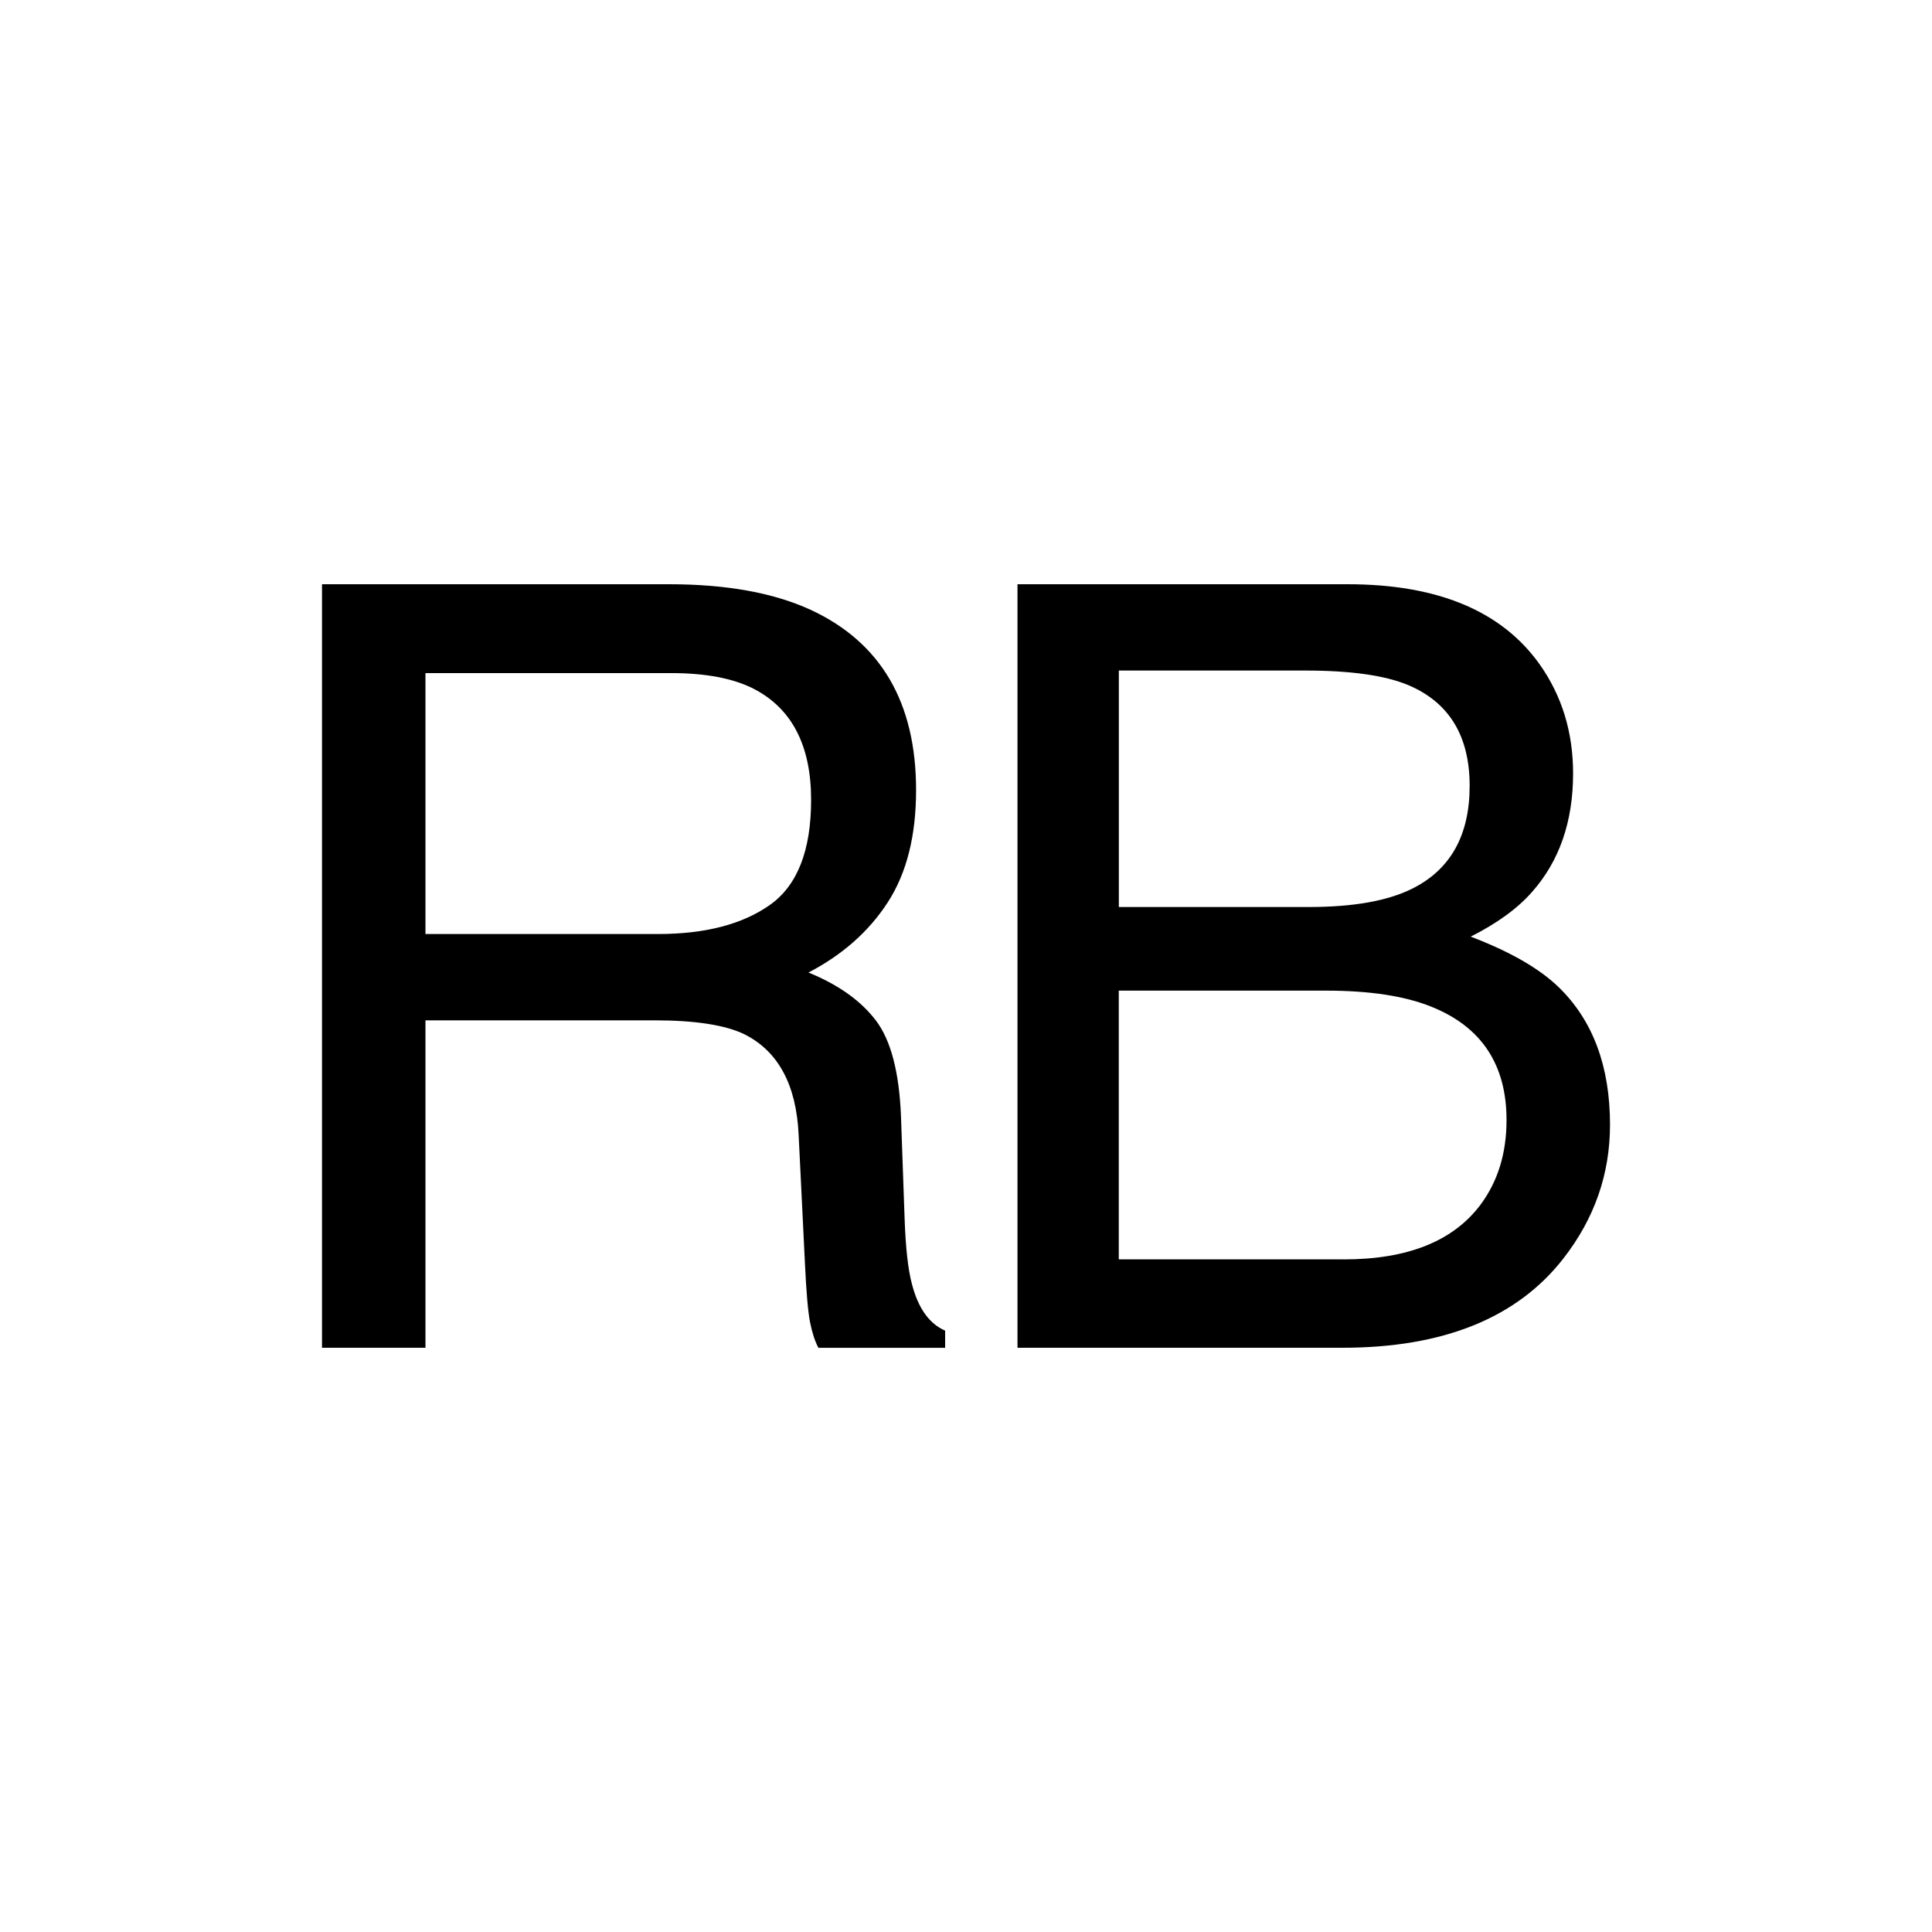 <?xml version="1.0" encoding="utf-8"?>
<!-- Generator: Adobe Illustrator 26.3.1, SVG Export Plug-In . SVG Version: 6.00 Build 0)  -->
<svg version="1.1" id="Layer_1" xmlns="http://www.w3.org/2000/svg" xmlns:xlink="http://www.w3.org/1999/xlink" x="0px" y="0px"
	 viewBox="0 0 1000 1000" style="enable-background:new 0 0 1000 1000;" xml:space="preserve">
<g>
	<path d="M166.67,302.4h179.64c29.59,0,53.97,4.4,73.17,13.19c36.45,16.87,54.68,47.99,54.68,93.36c0,23.68-4.89,43.04-14.67,58.11
		c-9.77,15.07-23.45,27.17-41.03,36.32c15.43,6.28,27.04,14.53,34.84,24.75c7.8,10.23,12.15,26.81,13.05,49.77l1.88,53
		c0.53,15.07,1.79,26.28,3.76,33.63c3.23,12.56,8.96,20.63,17.21,24.21v8.88H423.6c-1.8-3.4-3.23-7.8-4.31-13.19
		s-1.97-15.79-2.69-31.21l-3.23-65.91c-1.21-25.83-10.55-43.13-27.96-51.92c-9.93-4.84-25.53-7.27-46.79-7.27H220.22v169.48h-53.55
		V302.4z M340.56,483.45c24.41,0,43.73-5.01,57.95-15.07c14.21-10.04,21.32-28.16,21.32-54.35c0-28.16-9.95-47.35-29.83-57.57
		c-10.64-5.39-24.85-8.07-42.64-8.07H220.22v135.05L340.56,483.45L340.56,483.45z"/>
	<path d="M526.64,302.4h170.88c46.57,0,79.71,13.81,99.38,41.43c11.55,16.32,17.33,35.16,17.33,56.49
		c0,24.93-7.09,45.39-21.25,61.35c-7.36,8.43-17.93,16.15-31.75,23.13c20.27,7.72,35.43,16.41,45.47,26.09
		c17.76,17.21,26.64,40.99,26.64,71.29c0,25.47-8.03,48.52-24.09,69.15c-24,30.85-62.17,46.27-114.5,46.27h-168.1V302.4z
		 M677.5,469.47c22.84,0,40.6-3.13,53.28-9.41c19.93-9.87,29.91-27.61,29.91-53.27c0-25.83-10.6-43.23-31.8-52.19
		c-11.96-5.01-29.73-7.53-53.28-7.53h-96.5v122.41h98.4V469.47z M695.59,651.86c33.13,0,56.76-9.51,70.88-28.52
		c8.87-12.01,13.31-26.55,13.31-43.59c0-28.69-12.95-48.24-38.84-58.65c-13.76-5.56-31.96-8.35-54.59-8.35H579.08v139.1H695.59z"/>
</g>
</svg>
